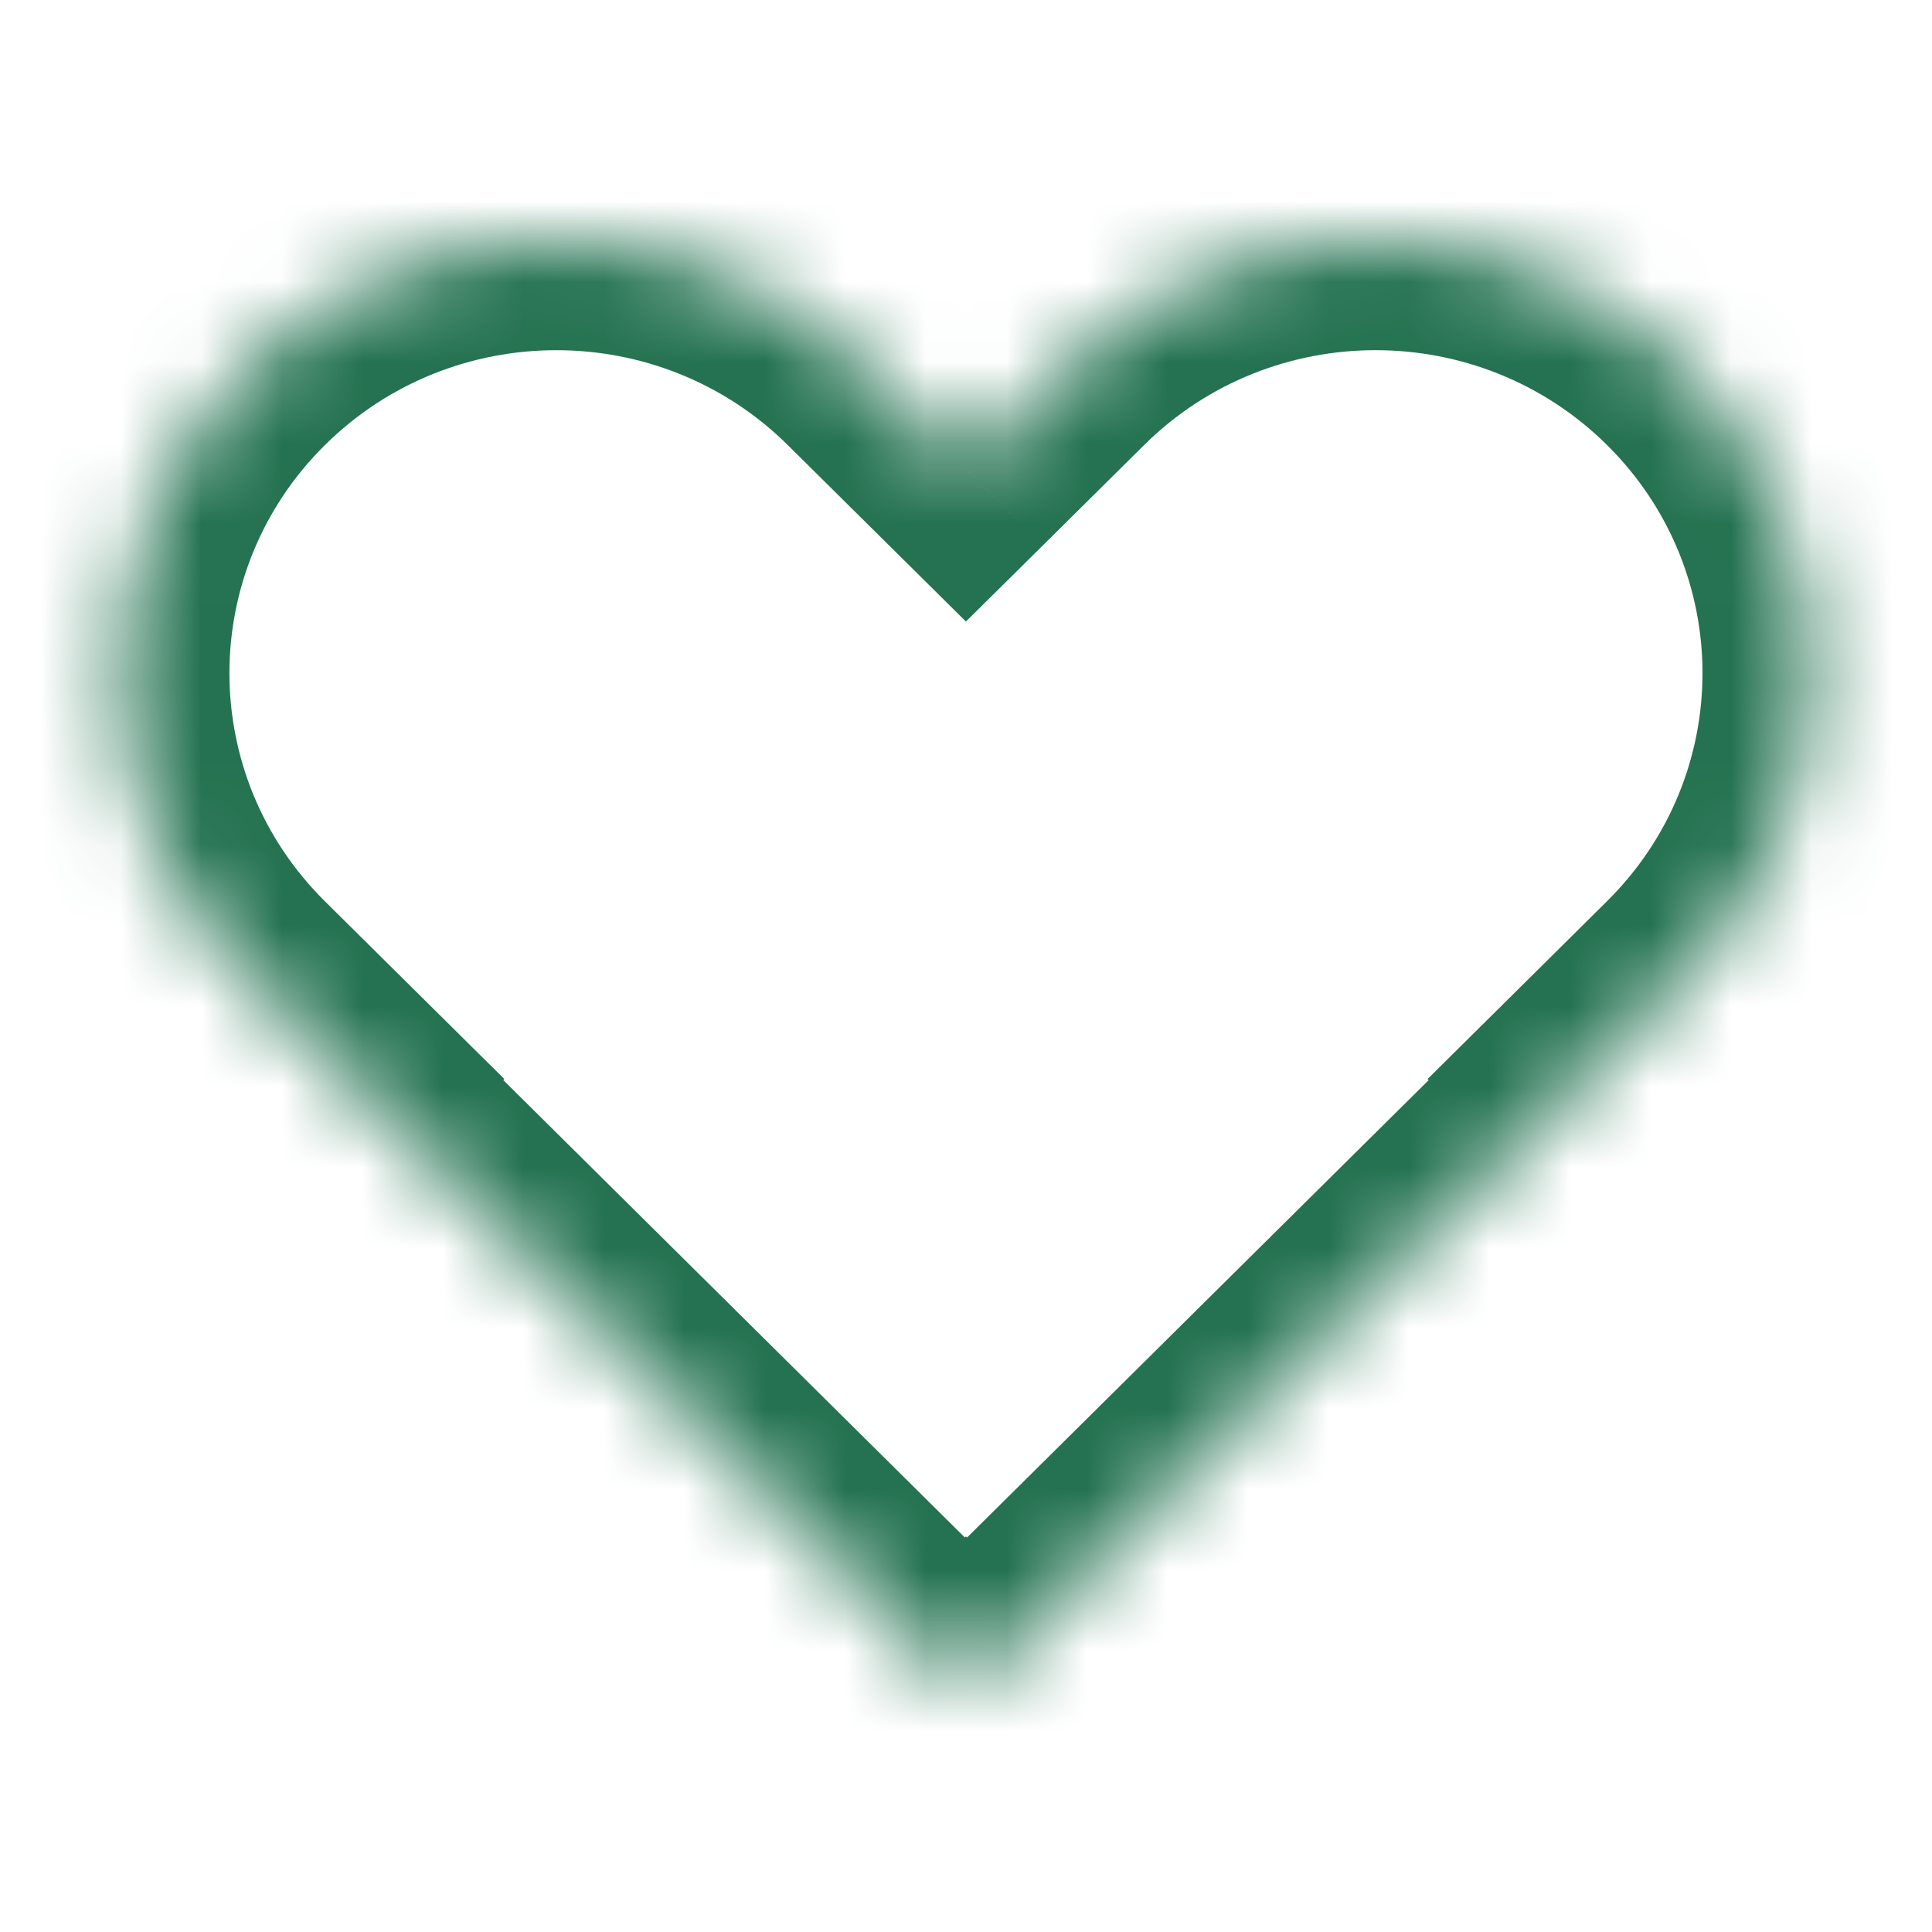 <svg width="24" height="24" viewBox="0 0 24 24" fill="none" xmlns="http://www.w3.org/2000/svg">
<mask id="path-1-inside-1_15310_7890" fill="white">
<path fill-rule="evenodd" clip-rule="evenodd" d="M20.914 4.57C18.801 2.477 15.375 2.477 13.261 4.57L11.999 5.821L10.738 4.571C8.624 2.477 5.198 2.477 3.085 4.571C0.972 6.665 0.972 10.06 3.085 12.154L4.347 13.404L4.333 13.417L11.986 21L11.999 20.987L12.013 21L19.666 13.417L19.652 13.404L20.914 12.153C23.027 10.059 23.027 6.664 20.914 4.57Z"/>
</mask>
<path d="M13.261 4.57L14.212 5.529V5.529L13.261 4.57ZM20.914 4.57L21.864 3.611V3.611L20.914 4.57ZM11.999 5.821L11.049 6.78L11.999 7.721L12.95 6.78L11.999 5.821ZM10.738 4.571L11.688 3.612V3.612L10.738 4.571ZM3.085 4.571L4.035 5.53L3.085 4.571ZM3.085 12.154L4.035 11.195L3.085 12.154ZM4.347 13.404L5.297 14.363L6.265 13.404L5.297 12.445L4.347 13.404ZM4.333 13.417L3.383 12.458L2.415 13.417L3.383 14.376L4.333 13.417ZM11.986 21L11.036 21.959L11.986 22.901L12.936 21.959L11.986 21ZM11.999 20.987L12.95 20.028L11.999 19.086L11.049 20.028L11.999 20.987ZM12.013 21L11.063 21.959L12.013 22.901L12.963 21.959L12.013 21ZM19.666 13.417L20.616 14.376L21.584 13.417L20.616 12.458L19.666 13.417ZM19.652 13.404L18.702 12.445L17.734 13.404L18.702 14.363L19.652 13.404ZM20.914 12.153L21.864 13.112V13.112L20.914 12.153ZM14.212 5.529C15.799 3.957 18.377 3.957 19.964 5.529L21.864 3.611C19.225 0.996 14.951 0.996 12.311 3.611L14.212 5.529ZM12.95 6.78L14.212 5.529L12.311 3.611L11.049 4.862L12.95 6.78ZM9.787 5.53L11.049 6.78L12.95 4.862L11.688 3.612L9.787 5.53ZM4.035 5.53C5.622 3.957 8.2 3.957 9.787 5.53L11.688 3.612C9.048 0.996 4.774 0.996 2.135 3.612L4.035 5.53ZM4.035 11.195C2.455 9.629 2.455 7.095 4.035 5.53L2.135 3.612C-0.512 6.234 -0.512 10.49 2.135 13.113L4.035 11.195ZM5.297 12.445L4.035 11.195L2.135 13.113L3.397 14.363L5.297 12.445ZM5.284 14.376L5.297 14.363L3.397 12.445L3.383 12.458L5.284 14.376ZM12.936 20.041L5.284 12.458L3.383 14.376L11.036 21.959L12.936 20.041ZM11.049 20.028L11.036 20.041L12.936 21.959L12.95 21.946L11.049 20.028ZM12.963 20.041L12.95 20.028L11.049 21.946L11.063 21.959L12.963 20.041ZM18.716 12.458L11.063 20.041L12.963 21.959L20.616 14.376L18.716 12.458ZM18.702 14.363L18.716 14.376L20.616 12.458L20.602 12.445L18.702 14.363ZM19.964 11.194L18.702 12.445L20.602 14.363L21.864 13.112L19.964 11.194ZM19.964 5.529C21.544 7.095 21.544 9.629 19.964 11.194L21.864 13.112C24.511 10.49 24.511 6.234 21.864 3.611L19.964 5.529Z" fill="#247251" mask="url(#path-1-inside-1_15310_7890)"/>
</svg>
